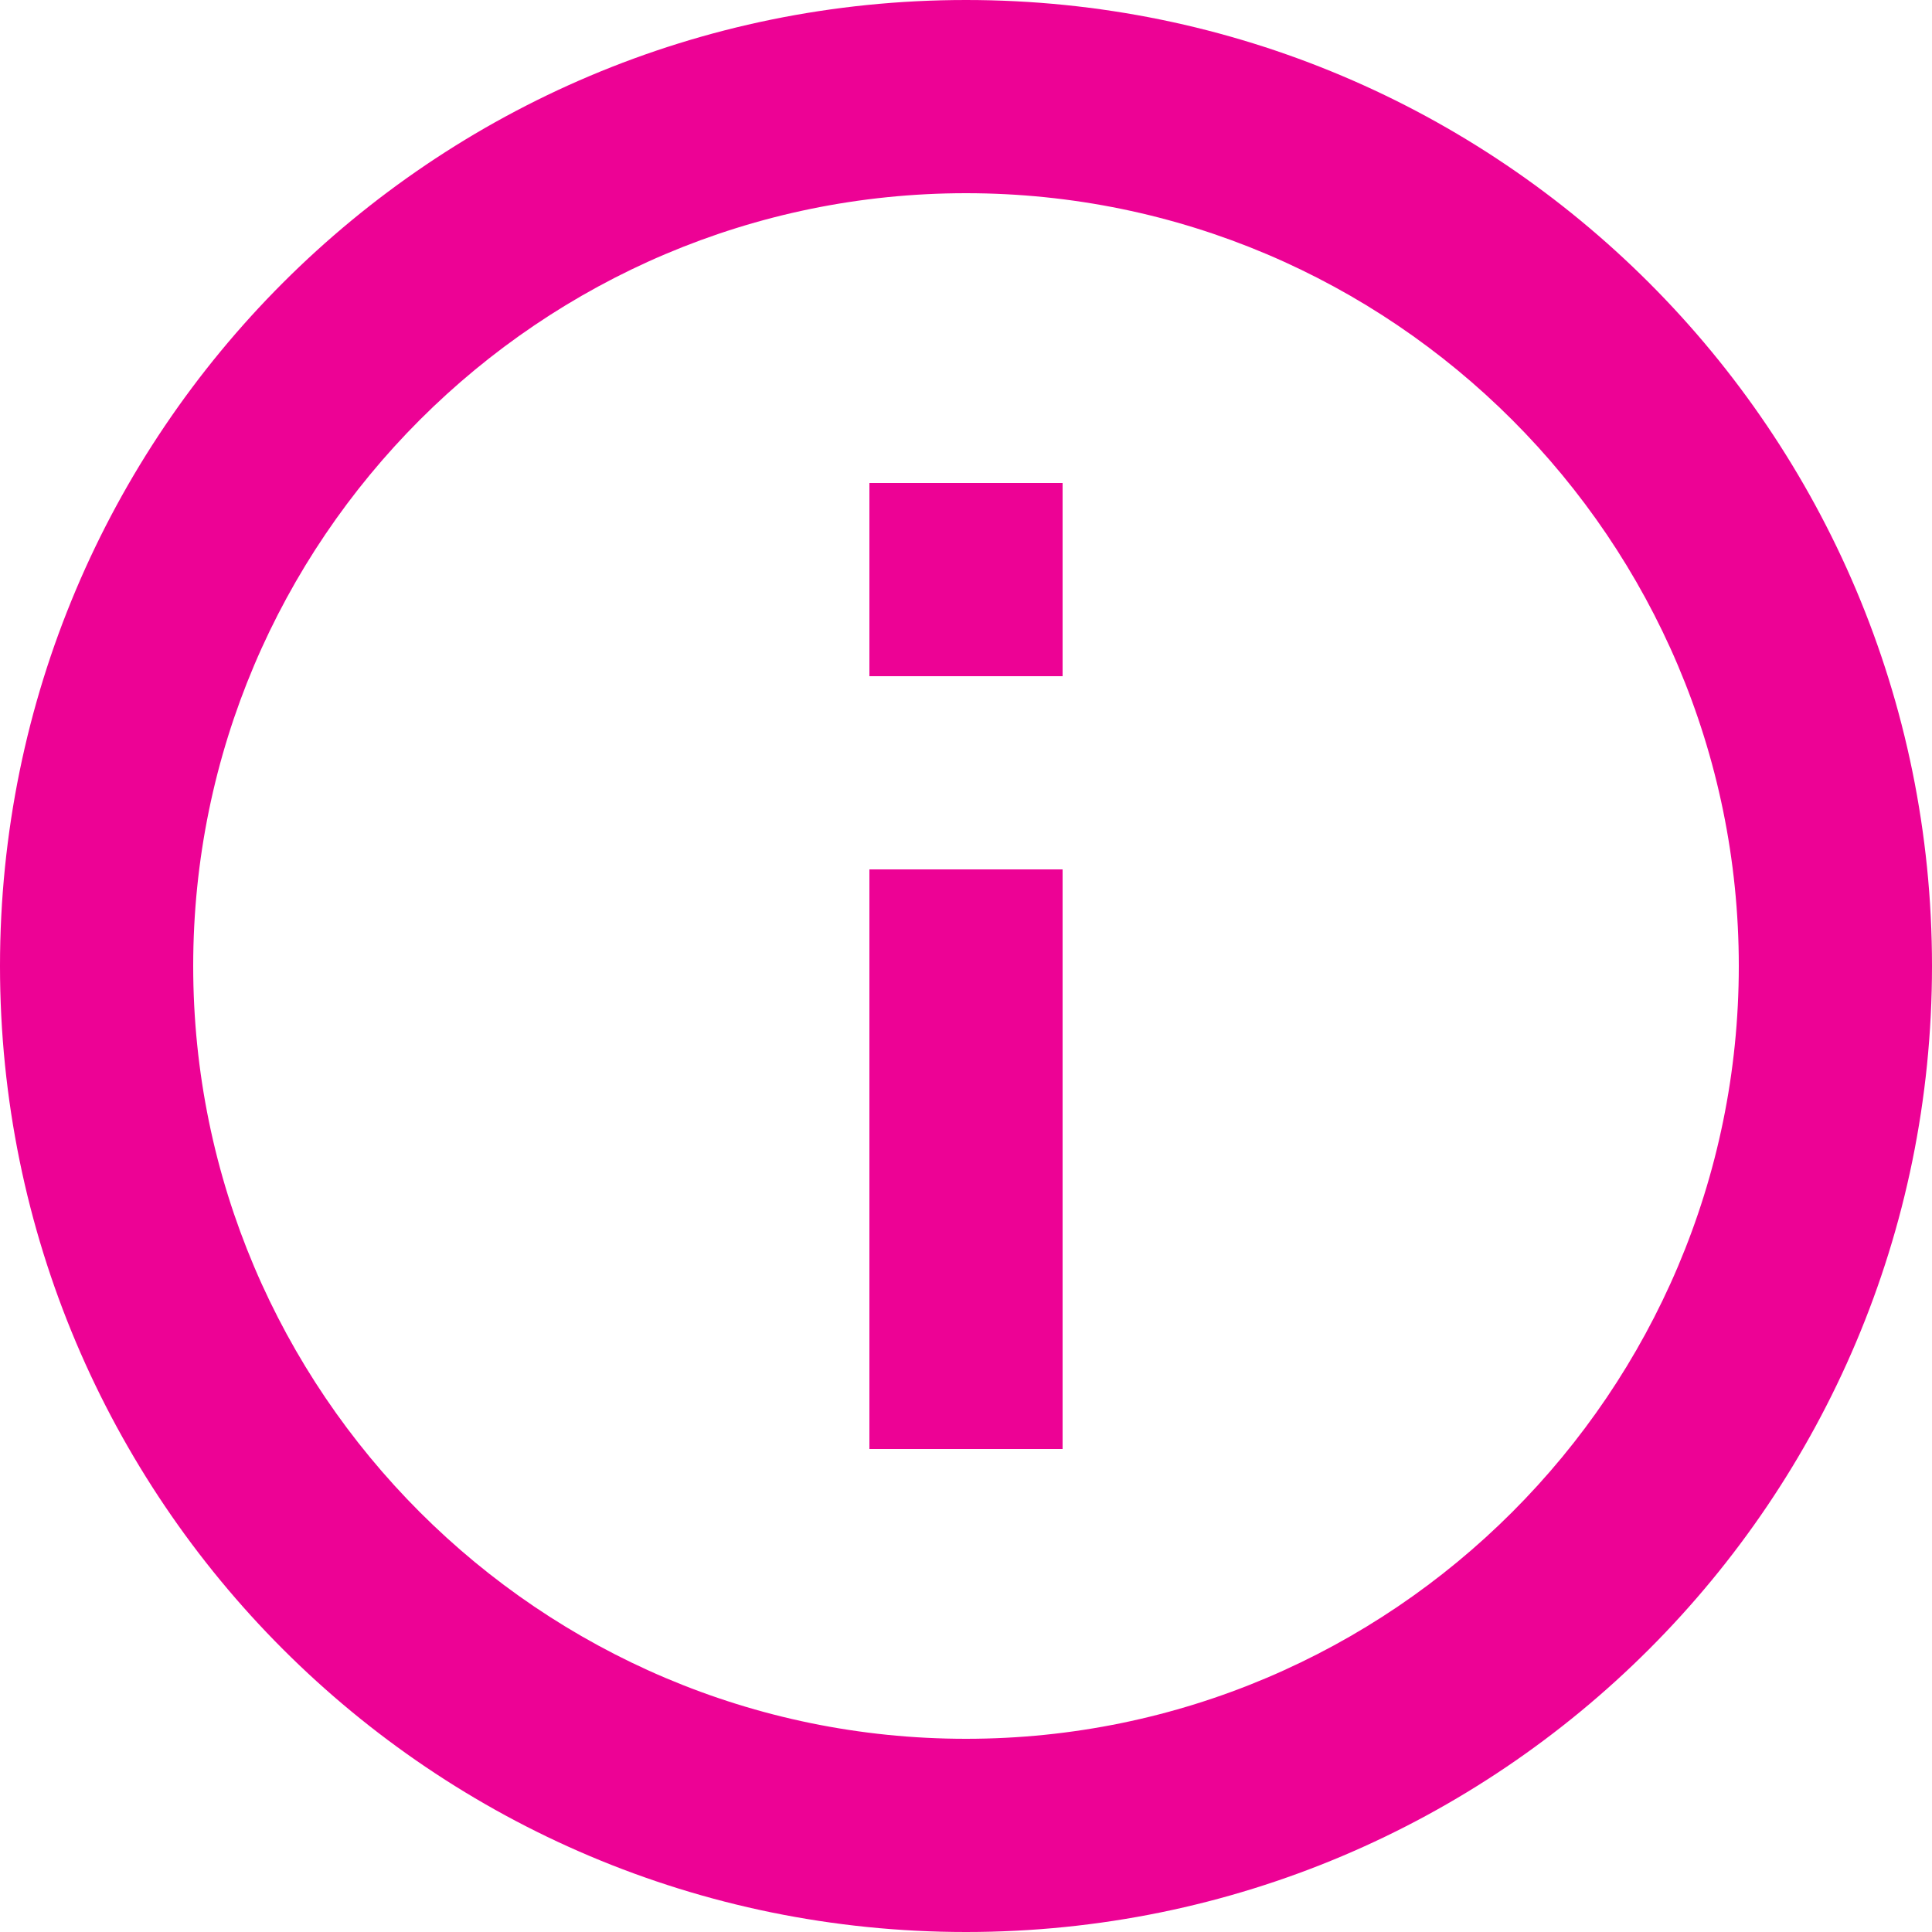 <?xml version="1.0" encoding="UTF-8"?>
<svg width="12px" height="12px" viewBox="0 0 12 12" version="1.1" xmlns="http://www.w3.org/2000/svg" xmlns:xlink="http://www.w3.org/1999/xlink">
    <!-- Generator: Sketch 43.2 (39069) - http://www.bohemiancoding.com/sketch -->
    <title>icon-info</title>
    <desc>Created with Sketch.</desc>
    <defs></defs>
    <g id="Dashboard_v2" stroke="none" stroke-width="1" fill="none" fill-rule="evenodd">
        <g id="3_CreateService" transform="translate(-773, -563)" fill-rule="nonzero" fill="#ED0295">
            <g id="Group-4" transform="translate(0, 56)">
                <g id="ic_info_outline_48px" transform="translate(773, 507)">
                    <path d="M5.4,9 L6.6,9 L6.6,5.4 L5.4,5.4 L5.4,9 Z M6,0 C2.685,0 0,2.685 0,6 C0,9.315 2.685,12 6,12 C9.315,12 12,9.315 12,6 C12,2.685 9.315,0 6,0 Z M6,10.8 C3.354,10.8 1.2,8.646 1.2,6 C1.2,3.354 3.354,1.2 6,1.2 C8.646,1.2 10.8,3.354 10.8,6 C10.8,8.646 8.646,10.8 6,10.8 Z M5.4,4.2 L6.6,4.2 L6.6,3 L5.4,3 L5.4,4.2 Z" id="icon-info"></path>
                </g>
            </g>
        </g>
    </g>
</svg>